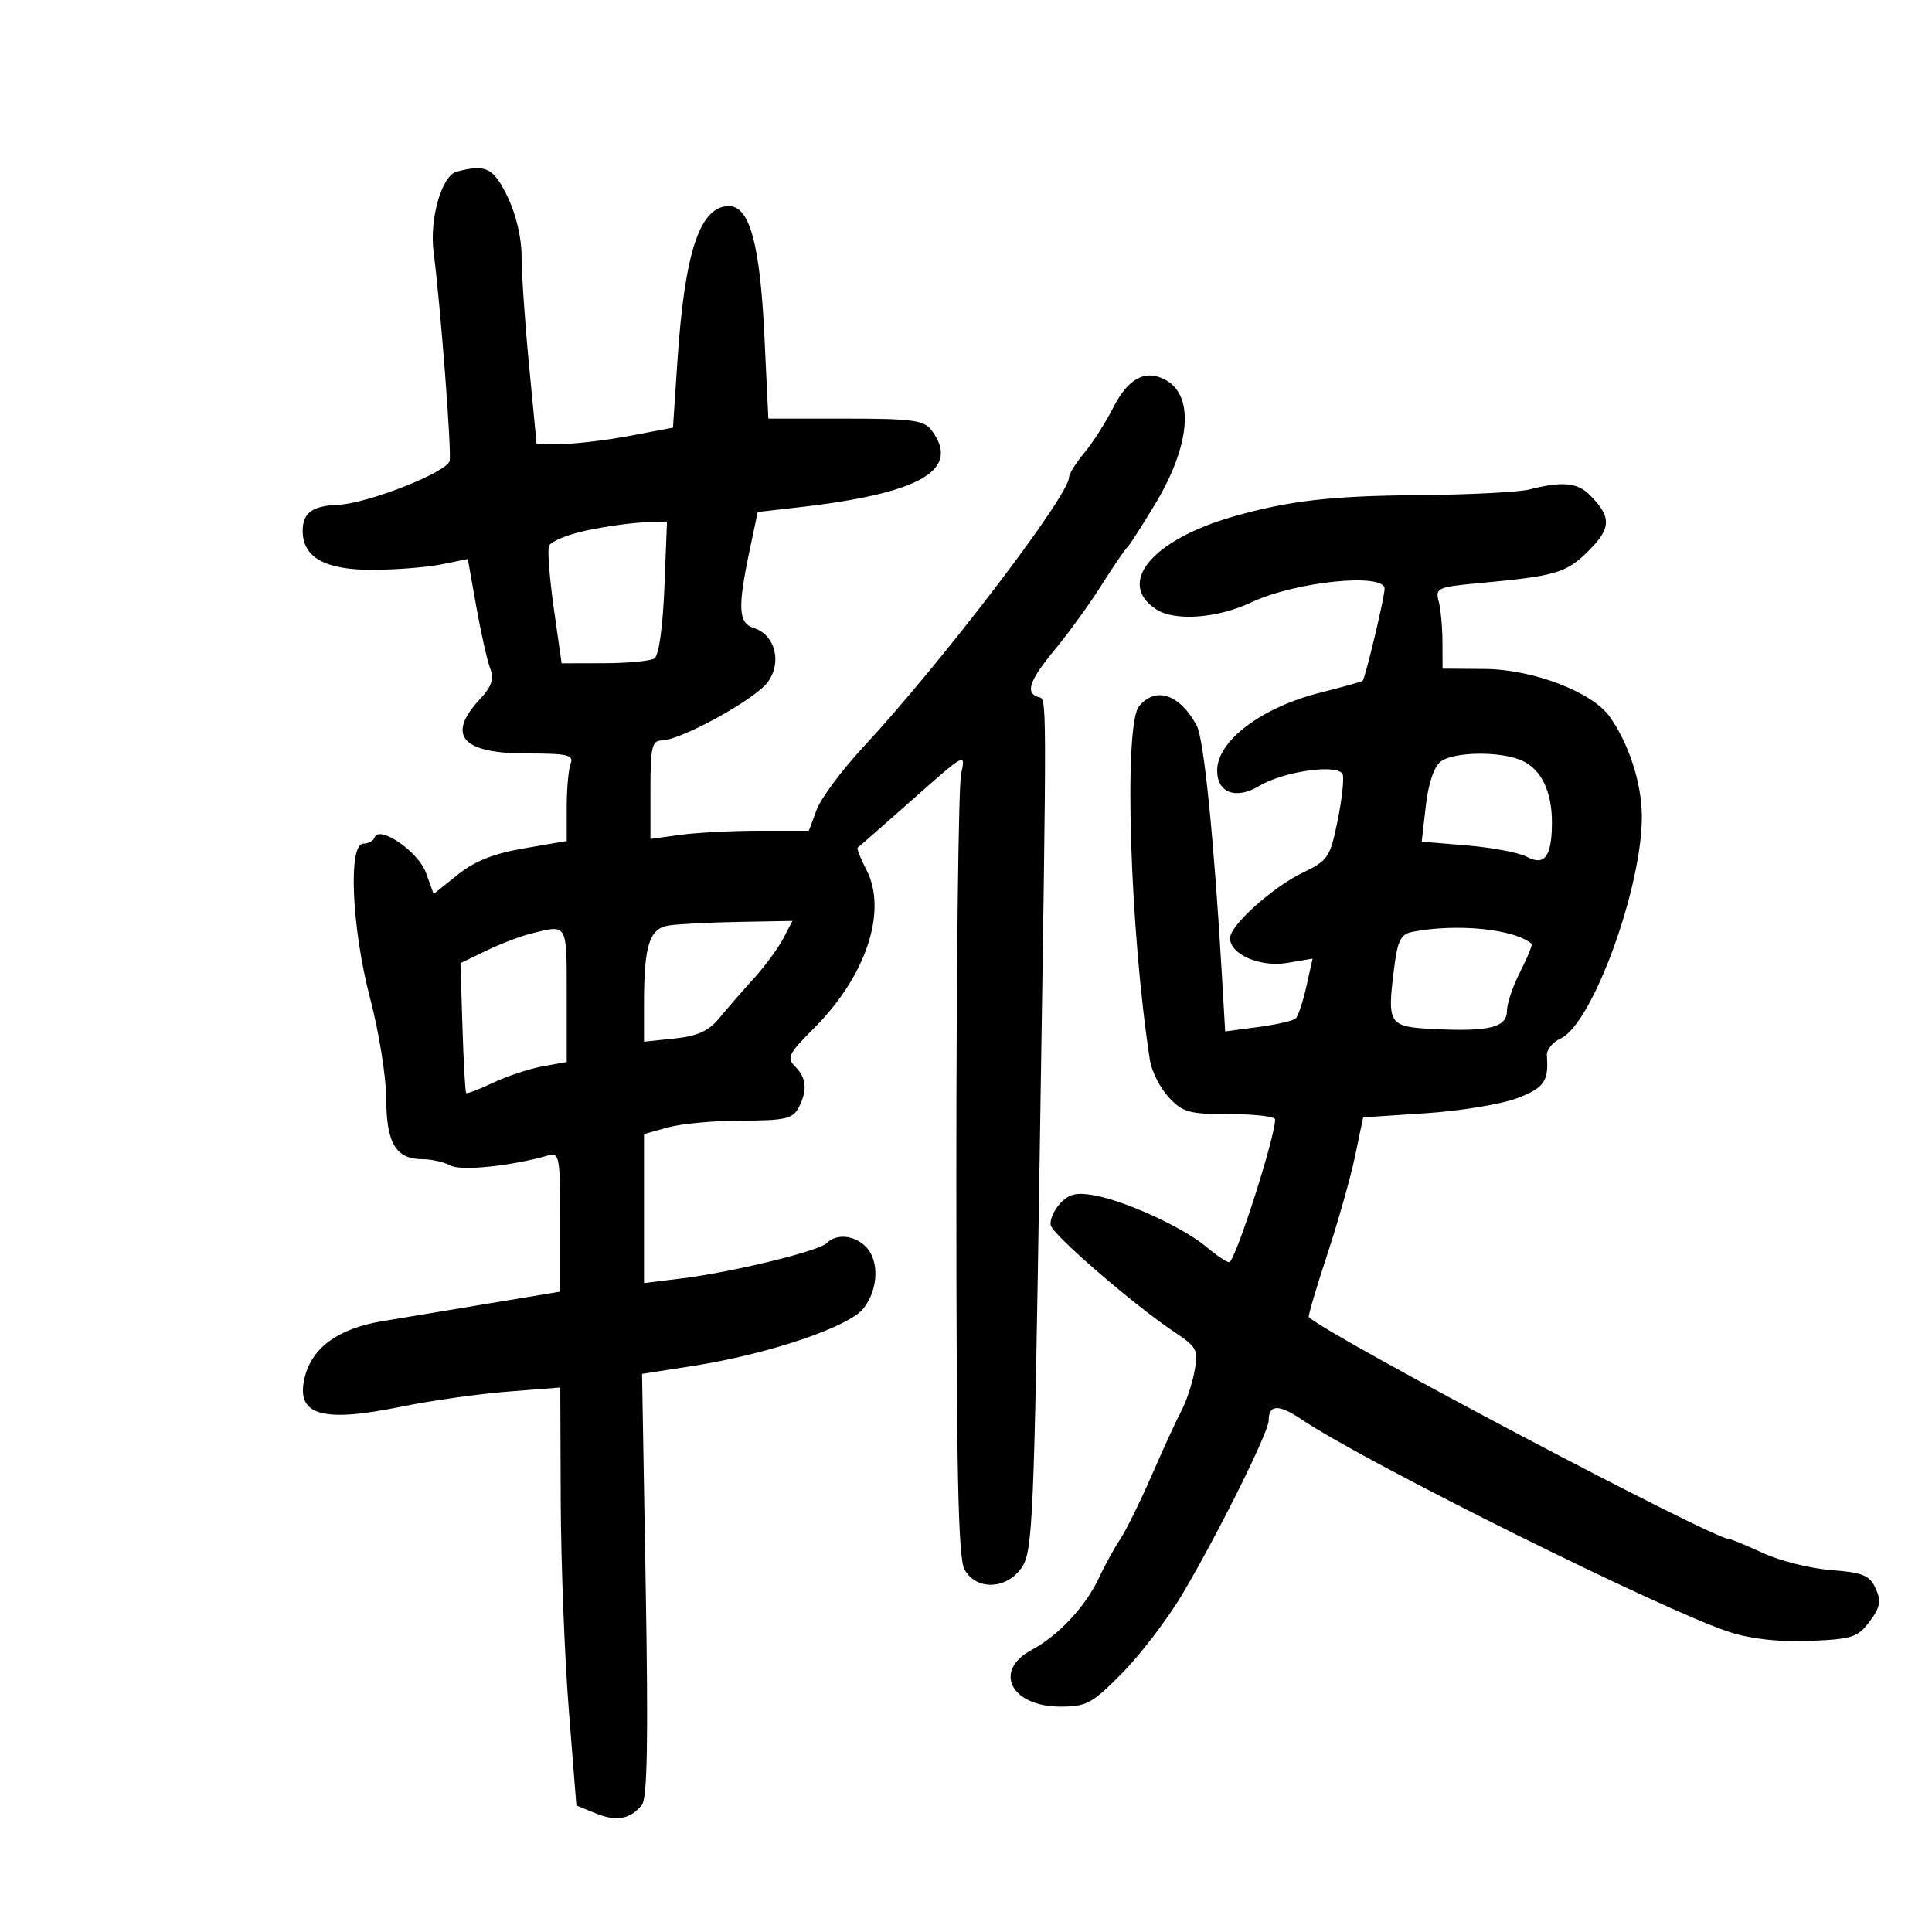 <svg xmlns="http://www.w3.org/2000/svg" width="300" height="300" viewBox="0 0 300 300" version="1.1">
	<path d="M 70.895 26.661 C 68.587 27.279, 66.668 33.984, 67.329 39.121 C 68.410 47.518, 70.139 70.037, 69.821 71.563 C 69.454 73.321, 57.050 78.205, 52.500 78.383 C 48.510 78.539, 47 79.642, 47 82.404 C 47 86.566, 50.459 88.502, 57.853 88.480 C 61.509 88.469, 66.332 88.087, 68.572 87.630 L 72.644 86.801 73.950 94.151 C 74.668 98.193, 75.634 102.505, 76.097 103.732 C 76.746 105.456, 76.375 106.572, 74.469 108.628 C 69.289 114.217, 71.728 117, 81.807 117 C 88.150 117, 89.127 117.227, 88.607 118.582 C 88.273 119.452, 88 122.510, 88 125.379 L 88 130.594 81.377 131.728 C 76.654 132.537, 73.691 133.717, 71.046 135.843 L 67.338 138.823 66.145 135.525 C 64.956 132.237, 58.863 128.052, 58.167 130.045 C 57.983 130.570, 57.196 131, 56.417 131 C 54.030 131, 54.611 144.125, 57.481 155.053 C 58.846 160.249, 59.971 167.280, 59.981 170.679 C 60.002 177.555, 61.485 180, 65.637 180 C 67.009 180, 68.959 180.443, 69.970 180.984 C 71.639 181.877, 79.541 181.046, 85.250 179.377 C 86.841 178.912, 87 179.854, 87 189.715 L 87 200.564 76.250 202.345 C 70.338 203.325, 62.700 204.596, 59.279 205.171 C 52.539 206.303, 48.480 209.238, 47.332 213.811 C 45.845 219.738, 49.854 220.982, 62.248 218.440 C 66.787 217.509, 74.213 216.455, 78.750 216.097 L 87 215.447 87.068 232.973 C 87.105 242.613, 87.668 257.217, 88.318 265.426 L 89.500 280.353 92.463 281.563 C 95.699 282.886, 97.866 282.502, 99.664 280.287 C 100.522 279.229, 100.679 270.259, 100.262 246.094 L 99.697 213.335 107.598 212.103 C 119.316 210.276, 131.809 206.058, 134.090 203.159 C 136.406 200.214, 136.566 195.708, 134.429 193.571 C 132.626 191.769, 129.875 191.525, 128.365 193.035 C 127.109 194.291, 113.659 197.557, 105.750 198.526 L 100 199.230 100 187.662 L 100 176.094 103.750 175.053 C 105.813 174.480, 110.972 174.009, 115.215 174.006 C 121.815 174.001, 123.079 173.721, 123.965 172.066 C 125.407 169.372, 125.258 167.400, 123.477 165.620 C 122.114 164.257, 122.420 163.632, 126.409 159.644 C 134.501 151.552, 137.841 141.460, 134.539 135.076 C 133.611 133.282, 132.998 131.727, 133.176 131.620 C 133.354 131.514, 137.210 128.135, 141.745 124.112 C 149.899 116.878, 149.982 116.834, 149.245 120.148 C 148.835 121.992, 148.500 150.050, 148.500 182.500 C 148.500 228.728, 148.778 241.987, 149.785 243.750 C 151.667 247.044, 156.429 246.801, 158.727 243.294 C 160.347 240.822, 160.580 235.403, 161.425 180.544 C 162.588 105.016, 162.600 108.700, 161.180 108.227 C 159.166 107.555, 159.855 105.639, 163.846 100.809 C 165.962 98.249, 169.209 93.757, 171.063 90.827 C 172.917 87.897, 174.702 85.275, 175.028 85 C 175.355 84.725, 177.309 81.697, 179.370 78.271 C 184.871 69.132, 185.503 61.410, 180.950 58.973 C 177.837 57.307, 175.174 58.736, 172.847 63.323 C 171.681 65.620, 169.663 68.772, 168.363 70.327 C 167.064 71.881, 166 73.585, 166 74.112 C 166 76.949, 146.129 103.003, 134.052 116 C 130.730 119.575, 127.469 123.963, 126.805 125.750 L 125.598 129 117.939 129 C 113.726 129, 108.191 129.286, 105.640 129.636 L 101 130.272 101 122.636 C 101 116.039, 101.238 114.997, 102.750 114.978 C 105.717 114.942, 117.179 108.645, 119.193 105.945 C 121.476 102.886, 120.383 98.574, 117.057 97.518 C 114.648 96.753, 114.518 94.400, 116.392 85.500 L 117.656 79.500 124.078 78.765 C 143.058 76.594, 149.305 72.938, 144.608 66.750 C 143.473 65.255, 141.536 65, 131.294 65 L 119.309 65 118.690 52.052 C 118.014 37.933, 116.392 32, 113.206 32 C 108.680 32, 106.320 39.075, 105.191 56.033 L 104.500 66.403 98 67.640 C 94.425 68.320, 89.662 68.904, 87.415 68.938 L 83.330 69 82.153 56.750 C 81.506 50.013, 80.982 42.375, 80.989 39.777 C 80.995 36.929, 80.127 33.256, 78.801 30.527 C 76.612 26.021, 75.436 25.446, 70.895 26.661 M 237.500 76 C 235.850 76.420, 228.110 76.817, 220.299 76.882 C 206.638 76.996, 200.083 77.753, 191.500 80.210 C 178.891 83.820, 173.307 90.534, 179.526 94.609 C 182.424 96.508, 189.031 96.022, 194.332 93.522 C 201.170 90.297, 215 88.890, 215 91.419 C 215 92.742, 212.020 105.233, 211.588 105.720 C 211.480 105.842, 208.492 106.675, 204.946 107.572 C 195.831 109.879, 189 115.049, 189 119.641 C 189 123.119, 191.917 124.204, 195.498 122.057 C 199.384 119.728, 207.911 118.551, 208.495 120.264 C 208.727 120.944, 208.366 124.200, 207.691 127.500 C 206.540 133.134, 206.209 133.624, 202.257 135.530 C 197.558 137.797, 191 143.706, 191 145.673 C 191 148.197, 195.687 150.229, 199.877 149.521 L 203.820 148.855 202.853 153.177 C 202.321 155.555, 201.574 157.792, 201.193 158.148 C 200.812 158.505, 198.193 159.102, 195.373 159.475 L 190.245 160.154 189.701 150.827 C 188.496 130.176, 186.933 114.743, 185.839 112.700 C 183.214 107.794, 179.464 106.524, 176.872 109.662 C 174.460 112.582, 175.440 144.480, 178.560 164.628 C 178.827 166.349, 180.138 168.936, 181.475 170.378 C 183.654 172.729, 184.632 173, 190.952 173 C 194.829 173, 198 173.368, 198 173.818 C 198 176.624, 191.771 196, 190.870 196 C 190.476 196, 188.857 194.909, 187.273 193.576 C 183.732 190.597, 174.740 186.470, 169.918 185.611 C 167.106 185.110, 165.957 185.390, 164.580 186.912 C 163.615 187.978, 162.977 189.490, 163.162 190.271 C 163.528 191.807, 176.106 202.665, 182.327 206.815 C 185.888 209.190, 186.107 209.615, 185.485 212.934 C 185.117 214.895, 184.214 217.625, 183.478 219 C 182.742 220.375, 180.671 224.875, 178.875 229 C 177.079 233.125, 174.861 237.625, 173.946 239 C 173.030 240.375, 171.535 243.096, 170.624 245.046 C 168.550 249.480, 164.338 253.983, 160.186 256.203 C 154.154 259.429, 156.973 265, 164.637 265 C 168.737 265, 169.584 264.539, 174.315 259.731 C 177.167 256.833, 181.358 251.320, 183.630 247.481 C 189.218 238.034, 197 222.377, 197 220.579 C 197 218.064, 198.545 218.007, 202.083 220.392 C 212.063 227.119, 258.719 250.293, 268.646 253.453 C 271.991 254.518, 276.331 254.988, 281.043 254.796 C 287.604 254.528, 288.486 254.241, 290.320 251.779 C 291.981 249.550, 292.149 248.623, 291.252 246.655 C 290.321 244.610, 289.289 244.184, 284.329 243.800 C 281.123 243.552, 276.387 242.371, 273.805 241.175 C 271.223 239.979, 268.855 239, 268.544 239 C 266.033 239, 207.102 207.898, 203.231 204.530 C 203.083 204.401, 204.359 200.067, 206.065 194.898 C 207.772 189.729, 209.731 182.800, 210.419 179.500 L 211.669 173.500 221.403 172.860 C 226.757 172.507, 233.132 171.458, 235.569 170.527 C 239.796 168.912, 240.498 167.906, 240.196 163.894 C 240.129 163.010, 241.089 161.825, 242.328 161.260 C 247.287 159.001, 255.065 137.624, 254.944 126.590 C 254.888 121.494, 252.883 115.366, 249.922 111.244 C 247.184 107.431, 238.002 103.934, 230.580 103.877 L 224 103.826 223.986 99.663 C 223.979 97.373, 223.712 94.528, 223.393 93.340 C 222.851 91.320, 223.259 91.138, 229.657 90.549 C 241.642 89.445, 243.222 88.978, 246.684 85.516 C 250.227 81.973, 250.255 80.255, 246.826 76.826 C 244.922 74.922, 242.559 74.713, 237.500 76 M 91.081 82.368 C 88.101 82.997, 85.470 84.091, 85.234 84.798 C 84.998 85.505, 85.346 89.890, 86.006 94.542 L 87.207 103 93.853 102.985 C 97.509 102.976, 101.009 102.639, 101.630 102.235 C 102.302 101.798, 102.925 97.338, 103.166 91.250 L 103.571 81 100.035 81.112 C 98.091 81.174, 94.062 81.739, 91.081 82.368 M 223.715 118.250 C 222.685 119.022, 221.801 121.640, 221.404 125.095 L 220.761 130.690 227.830 131.282 C 231.717 131.608, 235.878 132.400, 237.076 133.041 C 239.838 134.519, 240.963 133.009, 240.985 127.797 C 241.005 122.932, 239.351 119.481, 236.343 118.110 C 233.073 116.620, 225.781 116.701, 223.715 118.250 M 103.864 143.705 C 100.817 144.174, 100 146.775, 100 156.002 L 100 161.754 104.750 161.254 C 108.296 160.880, 110.046 160.088, 111.656 158.127 C 112.841 156.682, 115.243 153.925, 116.992 152 C 118.742 150.075, 120.821 147.262, 121.612 145.750 L 123.051 143 114.776 143.150 C 110.224 143.232, 105.314 143.482, 103.864 143.705 M 82.500 144.949 C 80.850 145.358, 77.700 146.562, 75.500 147.625 L 71.500 149.558 71.811 159.507 C 71.983 164.979, 72.242 169.575, 72.388 169.721 C 72.534 169.867, 74.418 169.148, 76.576 168.124 C 78.734 167.099, 82.188 165.957, 84.250 165.585 L 88 164.909 88 154.455 C 88 143.254, 88.167 143.543, 82.500 144.949 M 219.314 144.697 C 217.505 145.049, 217.015 146.036, 216.466 150.429 C 215.375 159.161, 215.580 159.456, 222.979 159.803 C 231.340 160.196, 234 159.505, 234 156.941 C 234 155.830, 234.931 153.095, 236.070 150.863 C 237.208 148.632, 237.996 146.686, 237.820 146.539 C 235.073 144.239, 226.207 143.357, 219.314 144.697" stroke="none" fill="black" fill-rule="evenodd"/>
</svg>